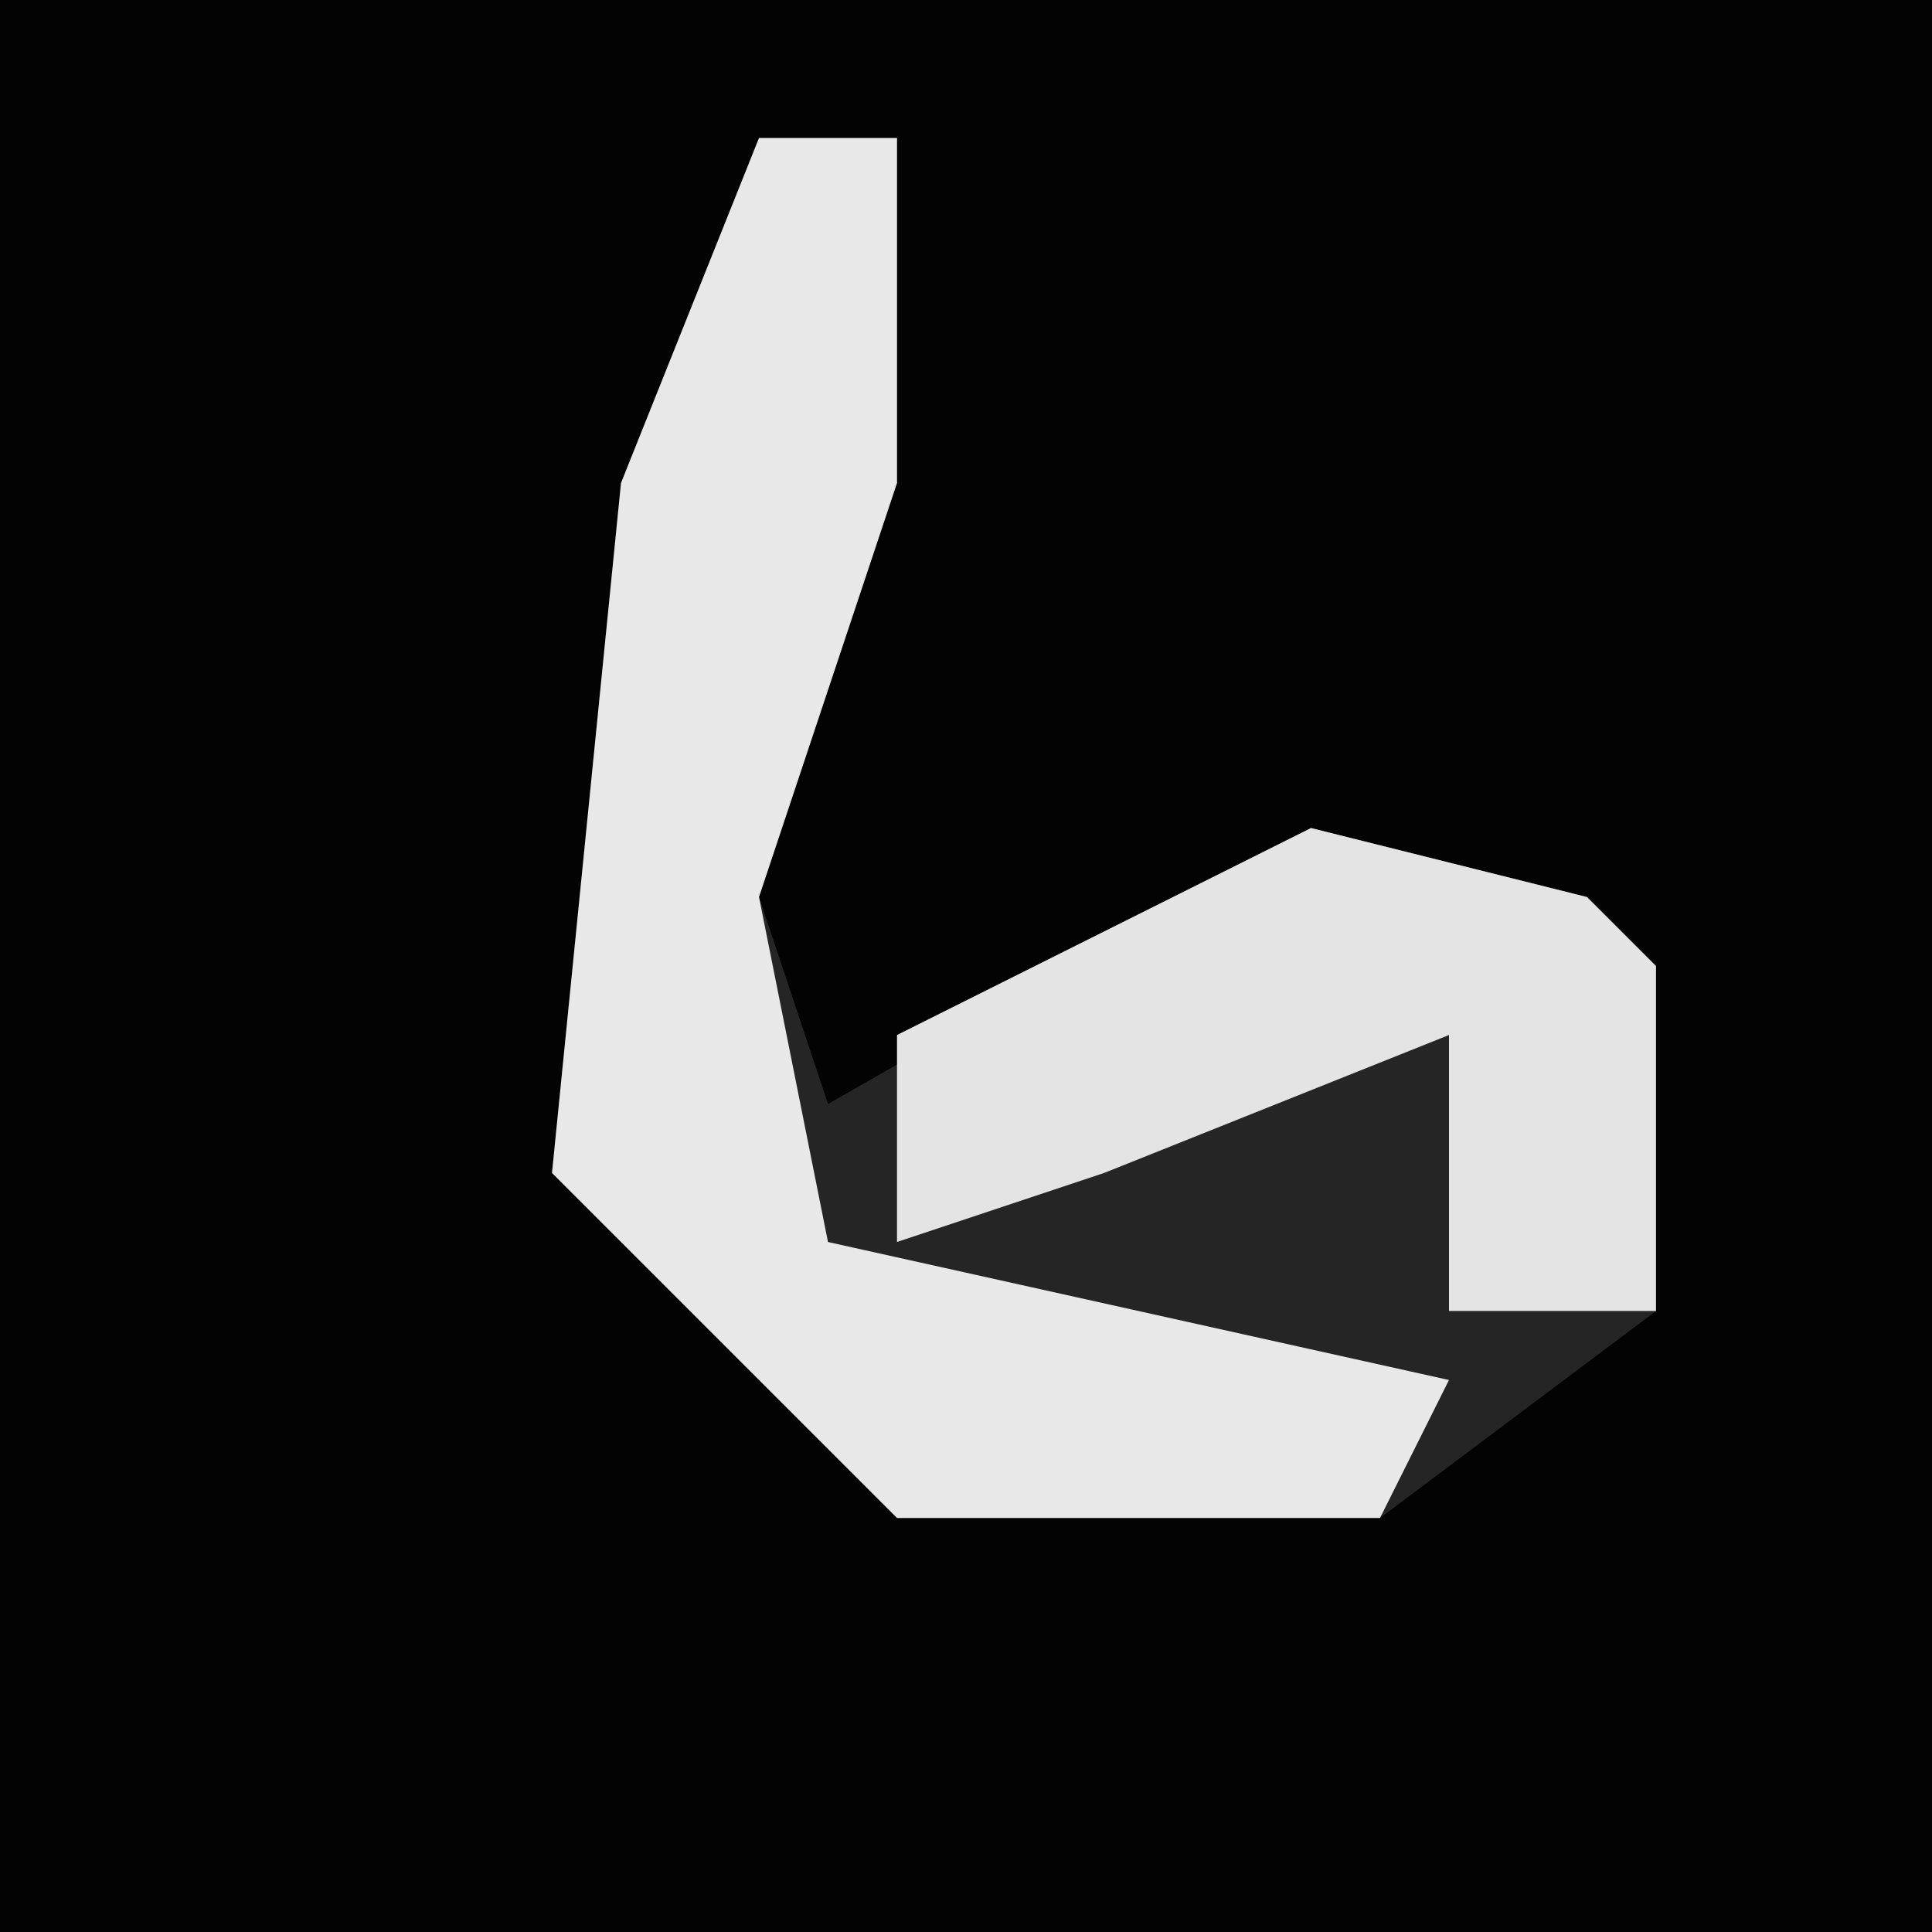 <?xml version="1.0" encoding="UTF-8"?>
<svg version="1.1" xmlns="http://www.w3.org/2000/svg" width="28" height="28">
<path d="M0,0 L28,0 L28,28 L0,28 Z " fill="#030303" transform="translate(0,0)"/>
<path d="M0,0 L2,0 L2,5 L0,11 L1,14 L8,10 L12,11 L13,12 L13,17 L9,20 L2,20 L-3,15 L-2,5 Z " fill="#252525" transform="translate(11,2)"/>
<path d="M0,0 L2,0 L2,5 L0,11 L1,16 L10,18 L9,20 L2,20 L-3,15 L-2,5 Z " fill="#E8E8E8" transform="translate(11,2)"/>
<path d="M0,0 L4,1 L5,2 L5,7 L2,7 L2,3 L-3,5 L-6,6 L-6,3 Z " fill="#E4E4E4" transform="translate(19,12)"/>
</svg>
